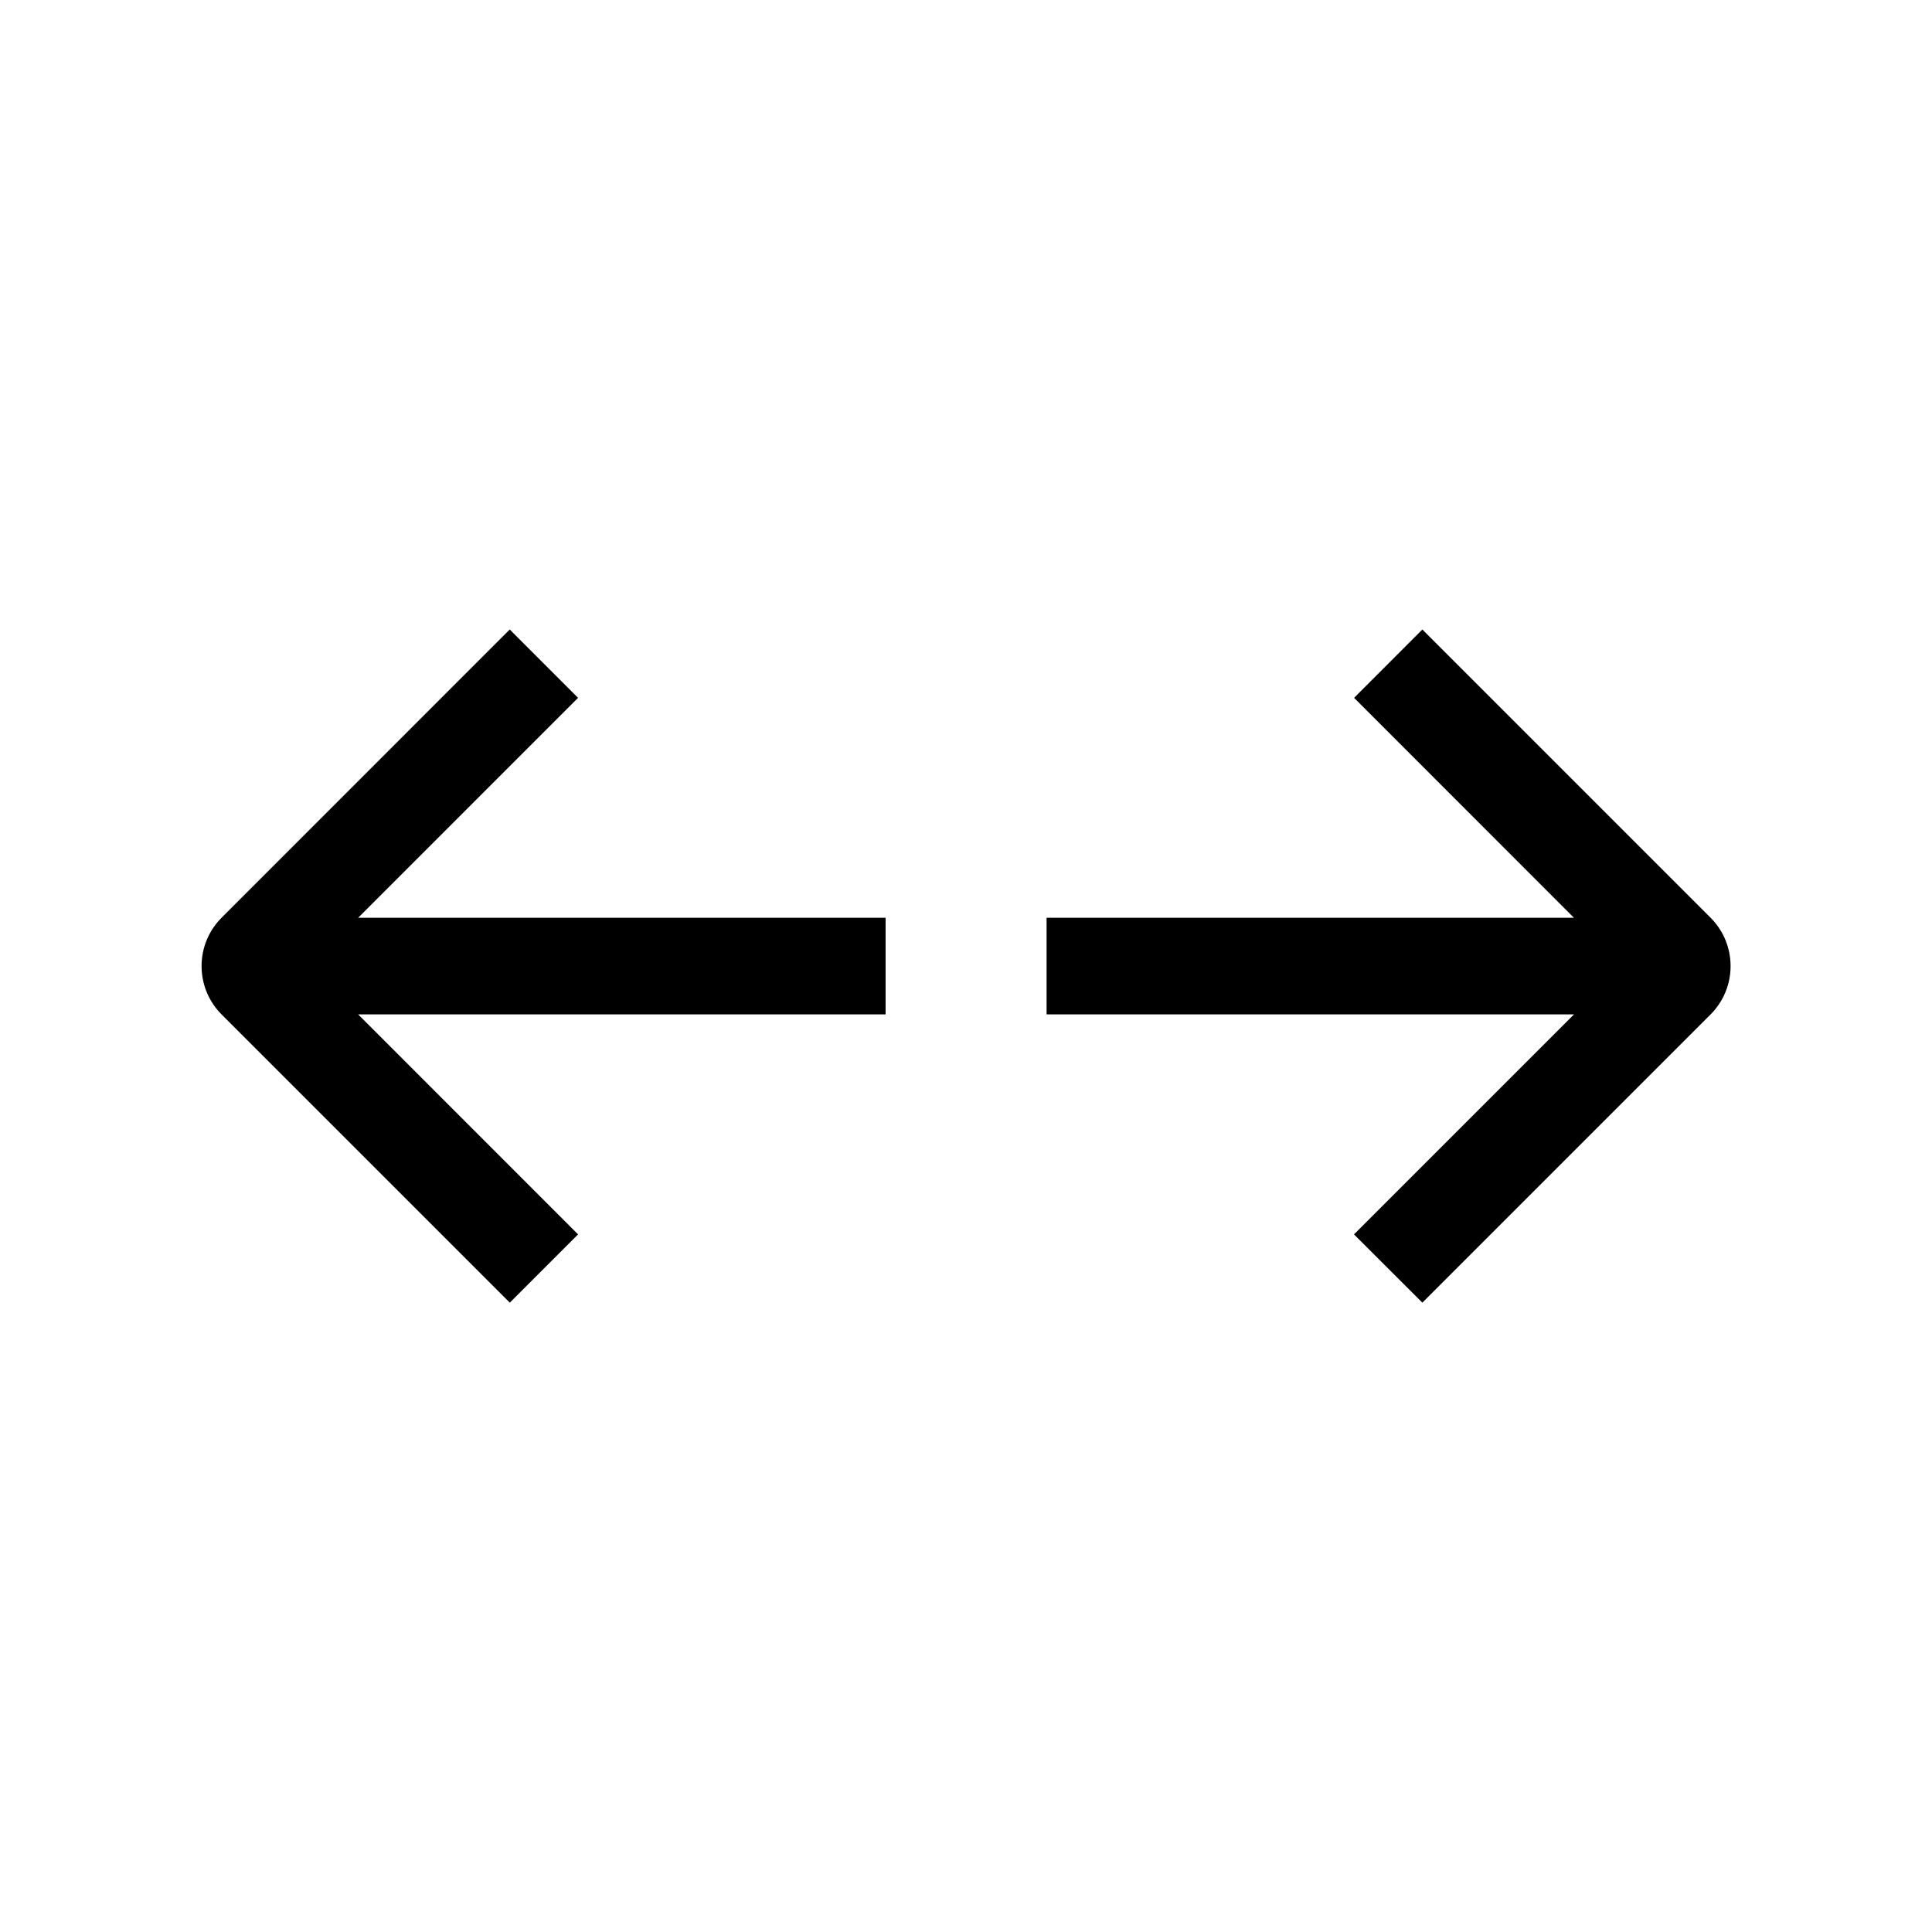 <svg width="24" height="24" viewBox="0 0 24 24" fill="none" xmlns="http://www.w3.org/2000/svg">
<path fill-rule="evenodd" clip-rule="evenodd" d="M2.753 11.4L6.332 7.82L7.181 8.669L4.449 11.401L11.001 11.401L11.001 12.601L4.449 12.601L7.181 15.334L6.333 16.182L2.753 12.602C2.421 12.27 2.421 11.732 2.753 11.4ZM19.552 11.401L16.821 8.669L17.669 7.82L21.249 11.4C21.581 11.732 21.581 12.27 21.249 12.602L17.669 16.182L16.82 15.334L19.553 12.601L13.001 12.601L13.001 11.401L19.552 11.401Z" fill="black"/>
</svg>

